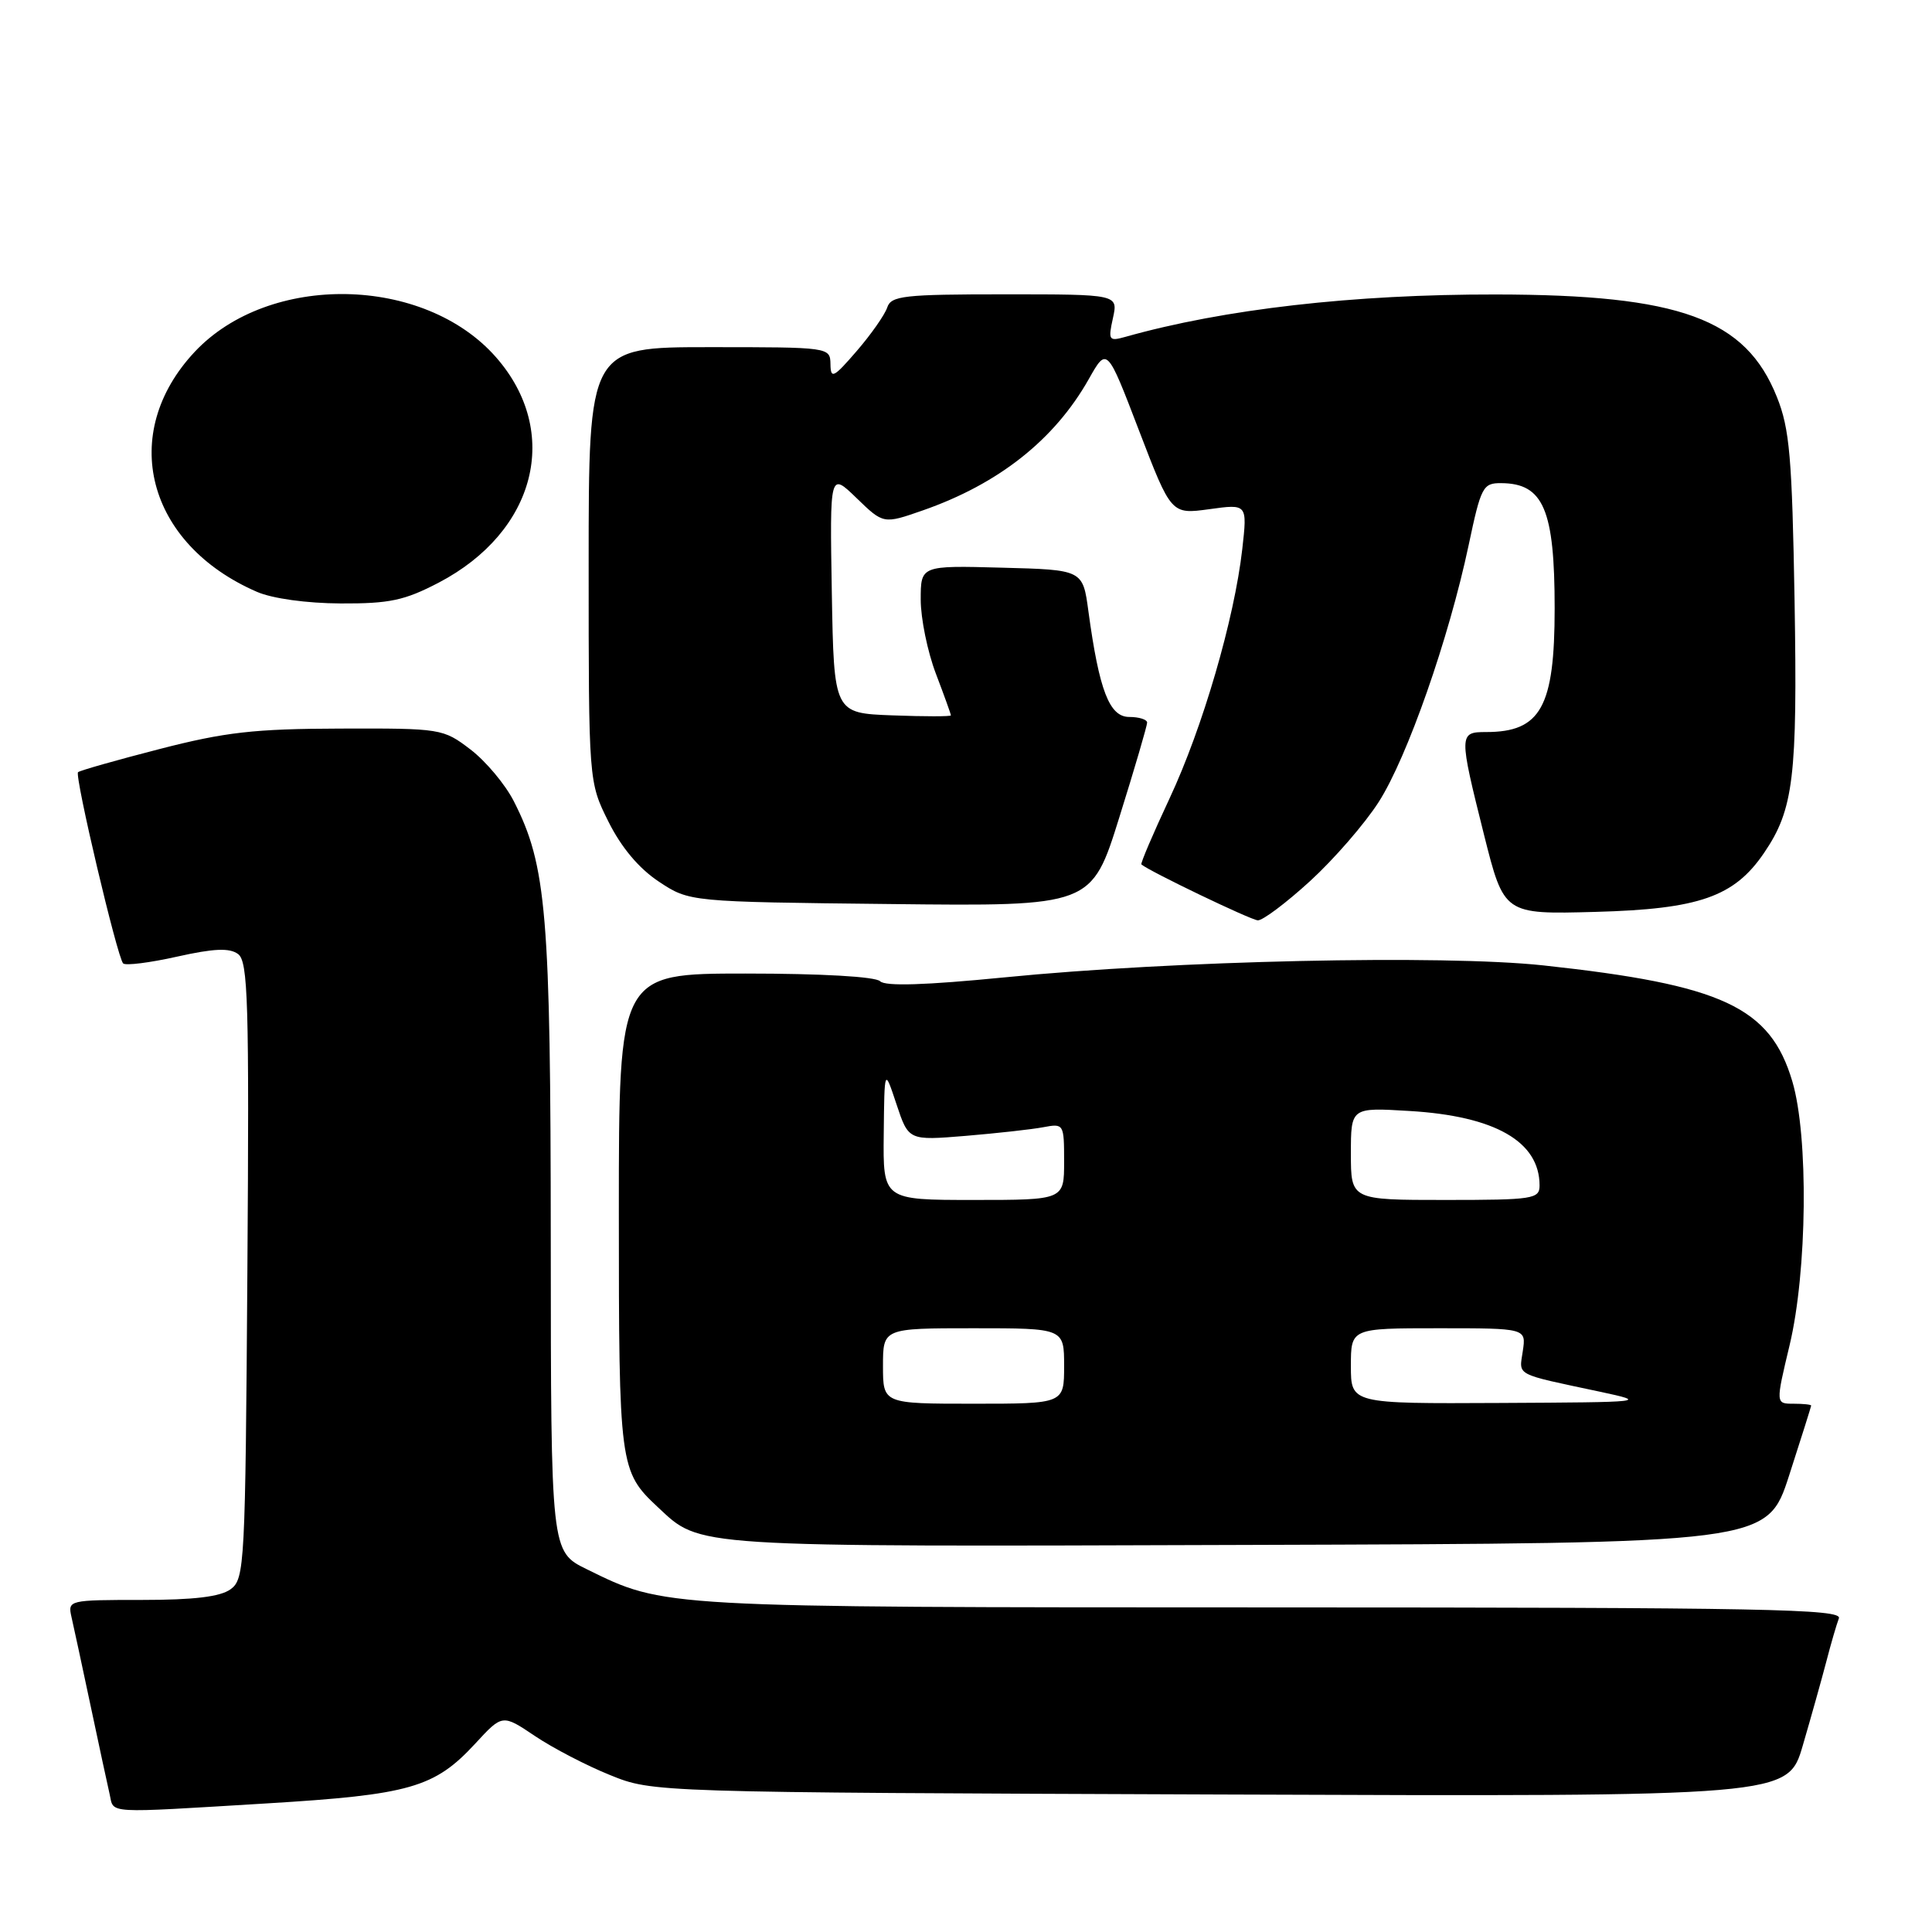 <?xml version="1.0" encoding="UTF-8" standalone="no"?>
<!DOCTYPE svg PUBLIC "-//W3C//DTD SVG 1.1//EN" "http://www.w3.org/Graphics/SVG/1.1/DTD/svg11.dtd" >
<svg xmlns="http://www.w3.org/2000/svg" xmlns:xlink="http://www.w3.org/1999/xlink" version="1.1" viewBox="0 0 256 256">
 <g >
 <path fill="currentColor"
d=" M 35.36 238.96 C 54.32 237.81 57.57 236.88 62.96 231.05 C 66.57 227.13 66.57 227.13 70.88 230.03 C 73.26 231.63 77.74 233.96 80.85 235.21 C 86.50 237.50 86.50 237.50 161.70 237.78 C 236.90 238.06 236.90 238.06 238.88 231.28 C 239.97 227.55 241.37 222.56 241.99 220.19 C 242.60 217.82 243.36 215.23 243.66 214.44 C 244.14 213.20 233.90 213.00 168.36 212.99 C 87.27 212.98 88.10 213.02 77.75 207.93 C 73.00 205.60 73.00 205.60 72.98 164.55 C 72.96 121.02 72.43 114.69 68.08 106.16 C 66.95 103.94 64.36 100.85 62.34 99.31 C 58.71 96.54 58.44 96.50 45.08 96.54 C 33.68 96.57 29.83 97.01 21.11 99.26 C 15.40 100.73 10.55 102.11 10.34 102.32 C 9.86 102.80 15.54 126.88 16.32 127.66 C 16.64 127.97 19.85 127.57 23.46 126.76 C 28.34 125.67 30.40 125.58 31.54 126.41 C 32.87 127.38 33.03 132.69 32.78 168.34 C 32.51 207.42 32.42 209.22 30.56 210.58 C 29.19 211.58 25.70 212.00 18.79 212.00 C 9.11 212.00 8.97 212.03 9.47 214.25 C 9.76 215.49 10.89 220.78 12.00 226.00 C 13.11 231.22 14.24 236.51 14.53 237.75 C 15.12 240.36 13.65 240.27 35.36 238.96 Z  M 237.07 195.50 C 238.67 190.55 239.98 186.39 239.99 186.25 C 239.99 186.11 238.94 186.00 237.64 186.00 C 235.28 186.00 235.28 186.00 237.13 178.25 C 239.47 168.46 239.66 150.57 237.49 143.28 C 234.57 133.44 228.24 130.49 204.50 127.92 C 191.21 126.49 155.60 127.27 133.07 129.51 C 122.61 130.54 117.31 130.71 116.62 130.02 C 116.01 129.41 108.85 129.00 98.80 129.00 C 82.00 129.00 82.00 129.00 82.00 160.55 C 82.00 194.28 82.09 194.96 87.16 199.70 C 92.92 205.07 91.00 204.95 165.33 204.71 C 234.16 204.50 234.16 204.50 237.07 195.50 Z  M 173.59 116.75 C 176.75 113.86 180.85 109.14 182.69 106.26 C 186.47 100.36 191.98 84.61 194.60 72.25 C 196.24 64.49 196.49 64.00 198.92 64.02 C 204.52 64.05 206.00 67.53 206.00 80.61 C 206.00 93.68 204.16 97.00 196.92 97.00 C 193.30 97.00 193.30 97.25 196.64 110.61 C 199.29 121.16 199.29 121.16 211.39 120.83 C 225.15 120.46 229.80 118.83 233.75 113.01 C 237.67 107.25 238.18 102.98 237.79 79.59 C 237.46 60.58 237.14 56.82 235.45 52.61 C 231.31 42.22 222.60 39.05 198.21 39.02 C 179.34 38.99 162.16 40.96 149.14 44.63 C 146.93 45.25 146.82 45.09 147.47 42.15 C 148.16 39.00 148.16 39.00 133.15 39.00 C 119.74 39.00 118.07 39.19 117.56 40.75 C 117.24 41.71 115.43 44.30 113.53 46.50 C 110.45 50.07 110.07 50.26 110.04 48.25 C 110.00 46.01 109.91 46.00 94.00 46.00 C 78.00 46.00 78.00 46.00 78.00 74.80 C 78.00 103.61 78.00 103.61 80.62 108.87 C 82.33 112.30 84.66 115.07 87.30 116.82 C 91.35 119.50 91.35 119.50 118.00 119.79 C 144.64 120.09 144.64 120.09 148.32 108.29 C 150.35 101.81 152.00 96.16 152.00 95.75 C 152.00 95.34 150.93 95.00 149.63 95.00 C 147.00 95.00 145.65 91.50 144.22 81.00 C 143.48 75.50 143.48 75.50 132.74 75.22 C 122.00 74.93 122.00 74.93 122.00 79.46 C 122.00 81.94 122.90 86.35 124.00 89.24 C 125.10 92.13 126.00 94.63 126.00 94.79 C 126.00 94.95 122.51 94.95 118.25 94.79 C 110.50 94.50 110.50 94.50 110.22 78.53 C 109.95 62.56 109.95 62.56 113.50 66.00 C 117.06 69.45 117.06 69.45 122.28 67.63 C 132.33 64.12 139.73 58.27 144.27 50.23 C 146.68 45.96 146.68 45.96 150.93 57.06 C 155.19 68.16 155.19 68.16 160.24 67.47 C 165.28 66.77 165.28 66.77 164.61 72.74 C 163.56 82.03 159.35 96.45 154.97 105.80 C 152.78 110.48 151.10 114.42 151.24 114.54 C 152.29 115.45 165.74 121.91 166.67 121.95 C 167.31 121.98 170.43 119.64 173.59 116.75 Z  M 58.12 77.21 C 71.05 70.45 74.41 57.23 65.72 47.33 C 56.19 36.48 35.65 36.12 25.80 46.62 C 15.64 57.46 19.43 72.08 34.04 78.42 C 36.08 79.31 40.64 79.94 45.14 79.96 C 51.60 79.99 53.59 79.57 58.12 77.21 Z  M 117.00 181.00 C 117.00 176.00 117.00 176.00 129.00 176.00 C 141.00 176.00 141.00 176.00 141.00 181.00 C 141.00 186.00 141.00 186.00 129.00 186.00 C 117.00 186.00 117.00 186.00 117.00 181.00 Z  M 179.00 181.00 C 179.00 176.00 179.00 176.00 190.61 176.00 C 202.23 176.00 202.23 176.00 201.78 179.02 C 201.29 182.36 200.55 181.97 212.00 184.41 C 218.39 185.78 218.17 185.80 198.75 185.90 C 179.00 186.00 179.00 186.00 179.00 181.00 Z  M 117.10 150.25 C 117.19 141.50 117.19 141.50 118.79 146.32 C 120.39 151.13 120.39 151.13 127.95 150.51 C 132.10 150.16 136.74 149.65 138.25 149.36 C 140.96 148.85 141.00 148.92 141.00 153.92 C 141.00 159.00 141.00 159.00 129.00 159.00 C 117.00 159.00 117.00 159.00 117.10 150.25 Z  M 179.00 152.87 C 179.00 146.74 179.00 146.74 186.75 147.21 C 198.10 147.88 204.00 151.26 204.00 157.08 C 204.00 158.87 203.16 159.00 191.50 159.00 C 179.00 159.00 179.00 159.00 179.00 152.87 Z "/>
</g>
</svg>